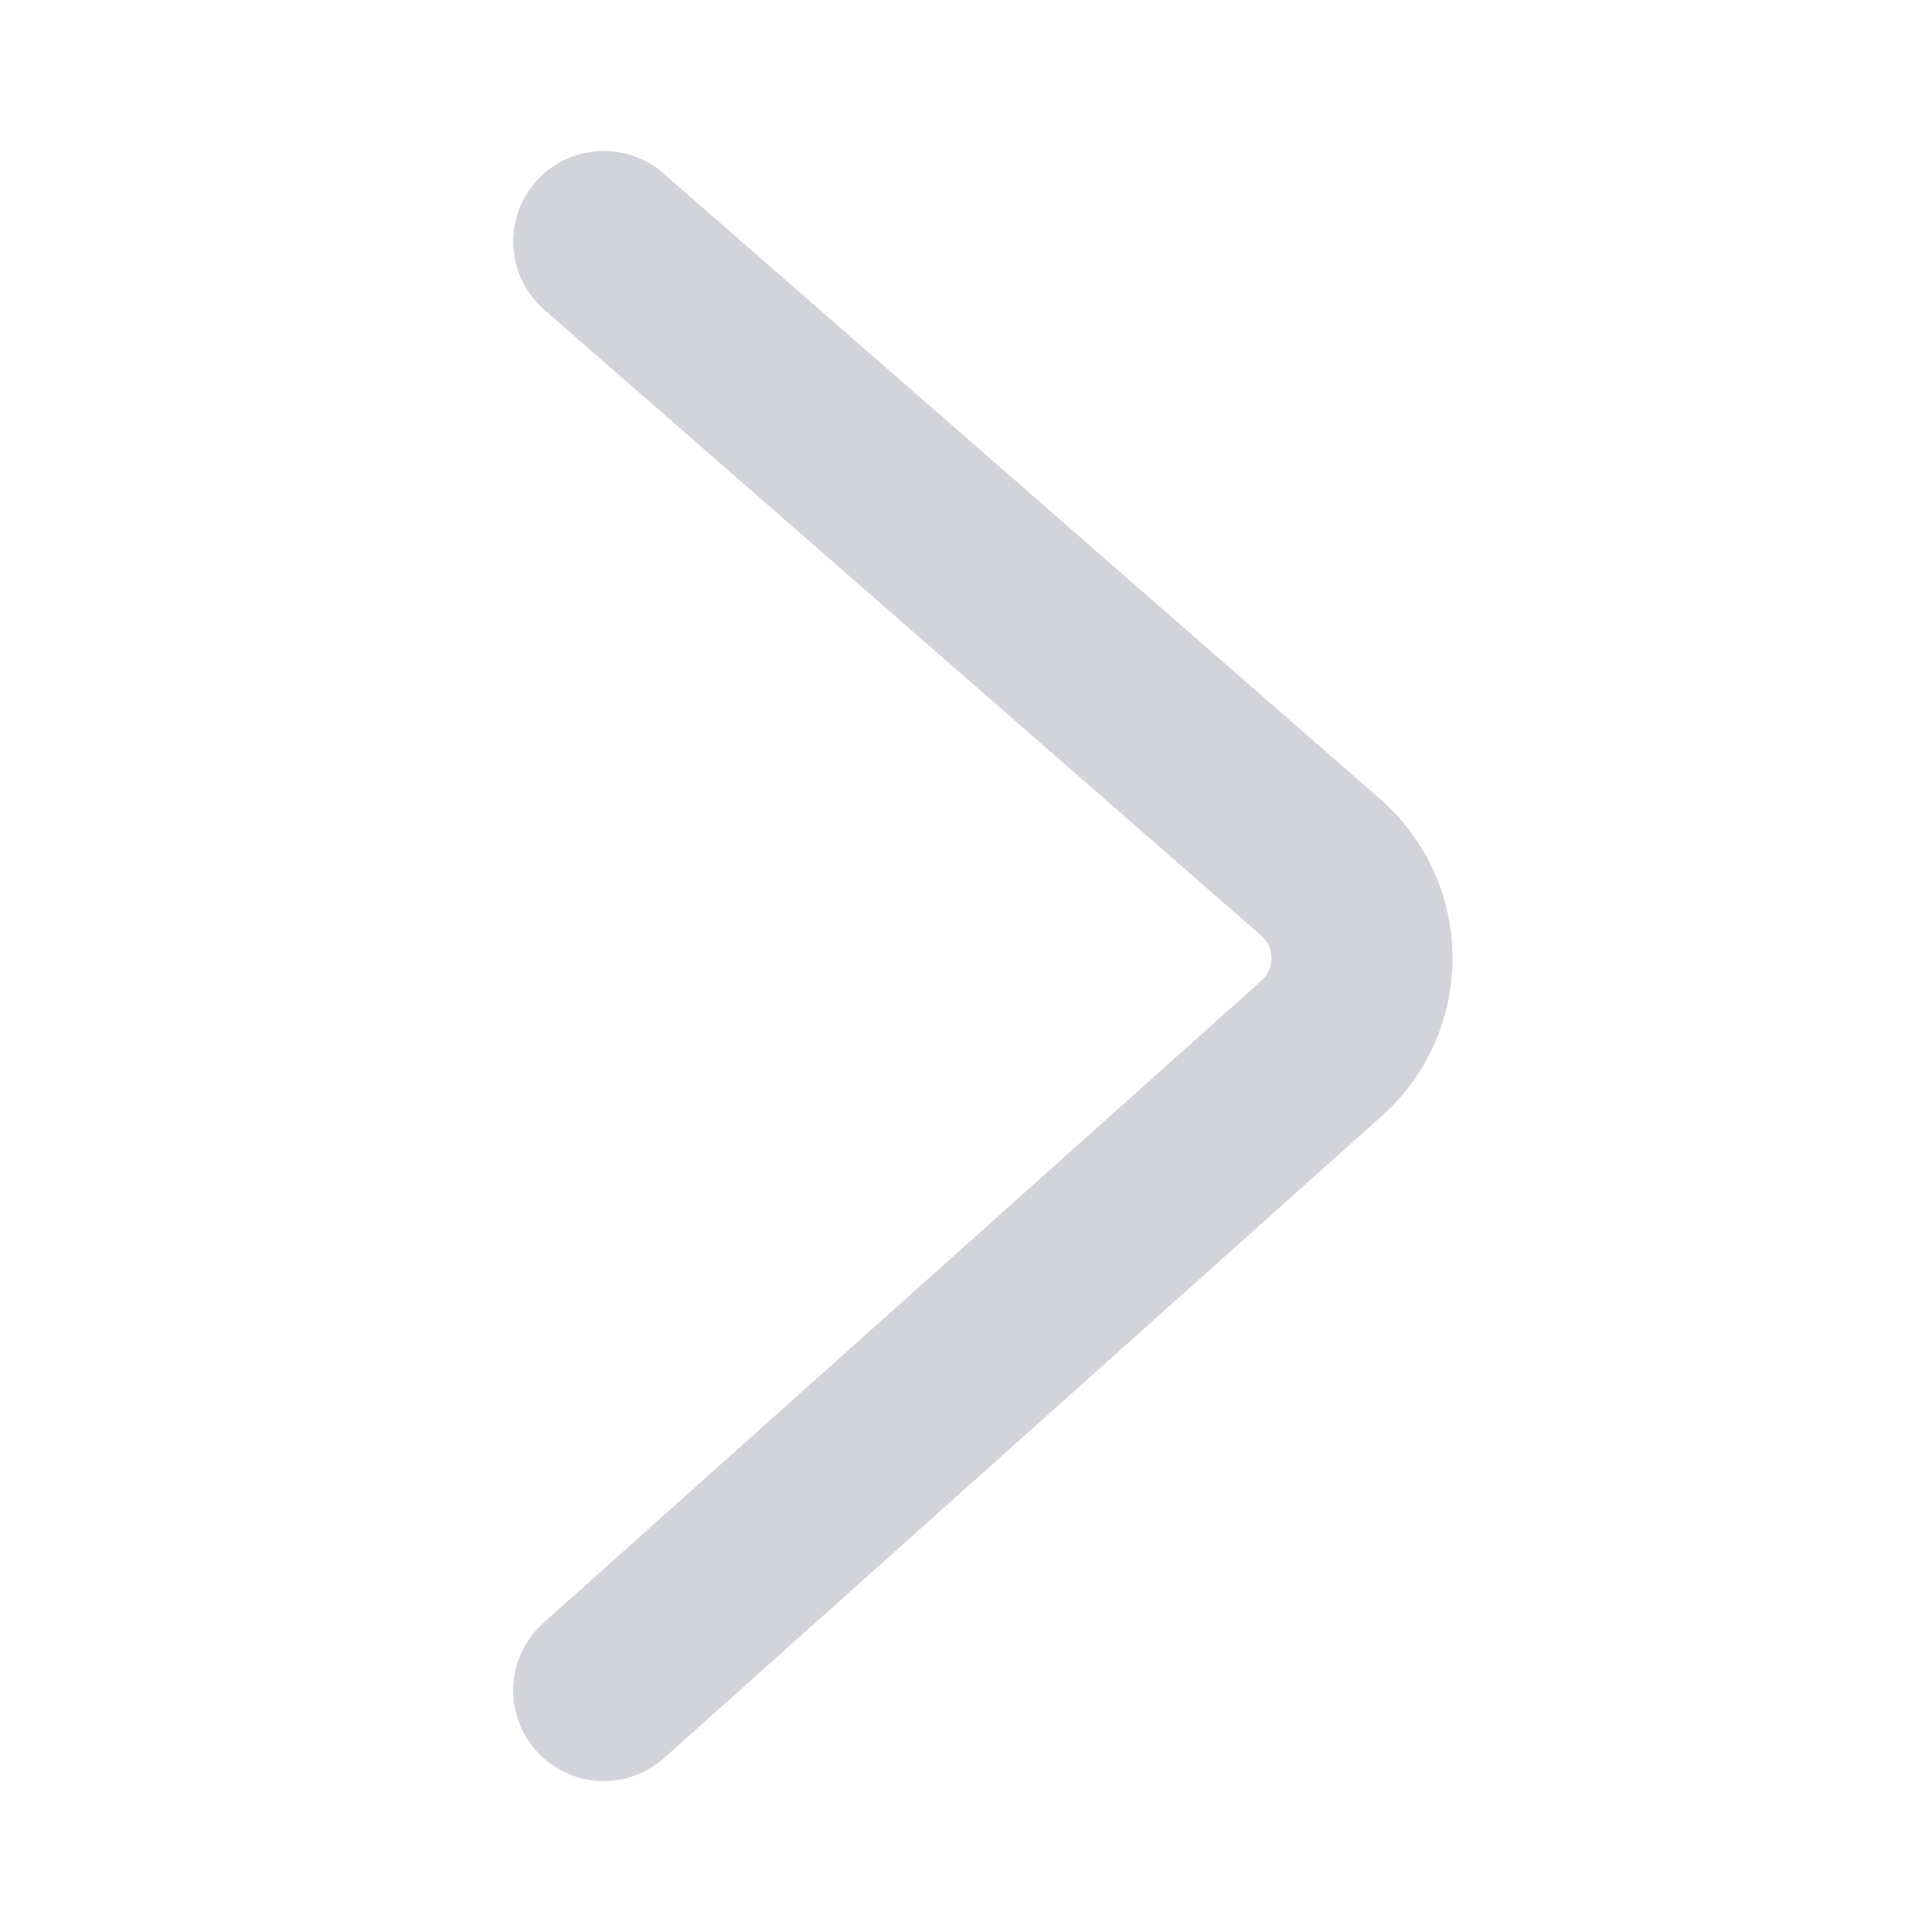 <?xml version="1.0" encoding="UTF-8"?>
<svg width="32px" height="32px" viewBox="0 0 32 32" version="1.1" xmlns="http://www.w3.org/2000/svg" xmlns:xlink="http://www.w3.org/1999/xlink">
    <title>list_yjt_icon</title>
    <g id="页面-1" stroke="none" stroke-width="1" fill="none" fill-rule="evenodd">
        <g id="首页-客户录入-编辑" transform="translate(-688, -1904)">
            <g id="编组-2备份" transform="translate(0, 1086)">
                <g id="list_yjt_icon" transform="translate(688, 818)">
                    <rect id="Rectangle" x="0" y="0" width="32" height="32"></rect>
                    <path d="M10,4 L21.874,14.365 C22.706,15.091 22.792,16.355 22.065,17.187 C22.011,17.249 21.953,17.307 21.892,17.362 L10,28 L10,28" id="形状结合" stroke="#D2D4DA" stroke-width="3" stroke-linecap="round"></path>
                </g>
            </g>
        </g>
    </g>
</svg>